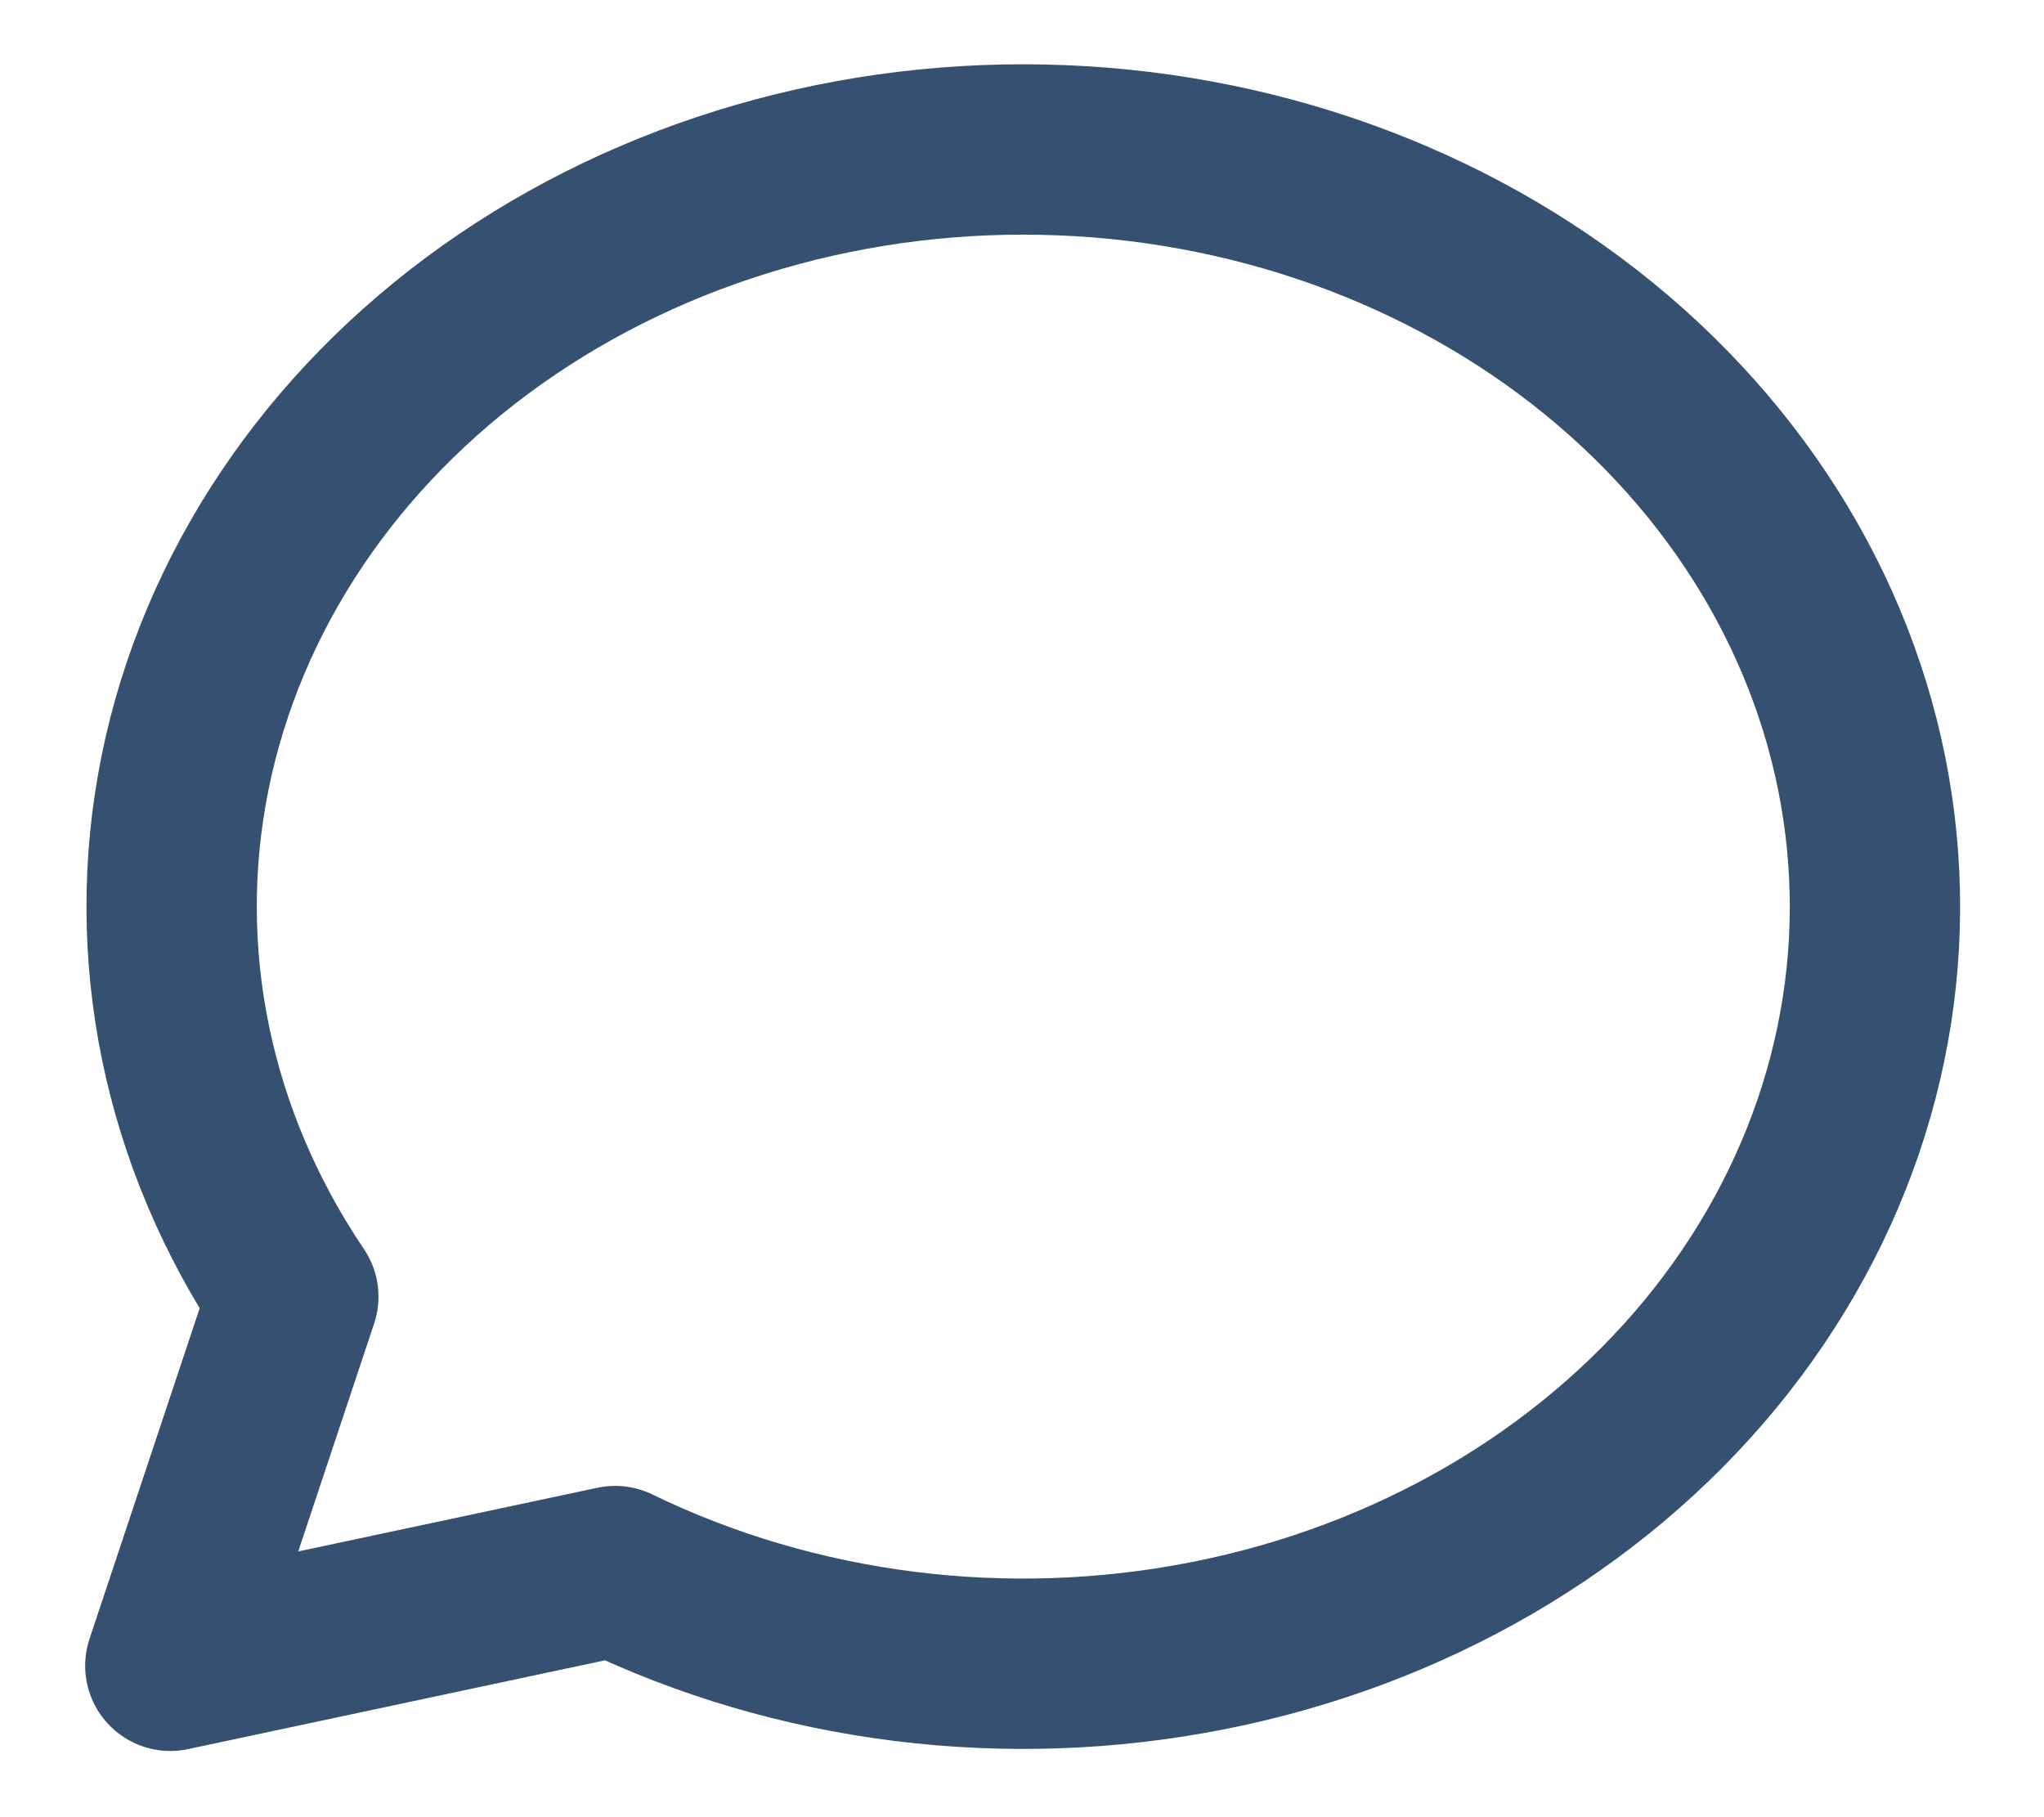 <svg width="18" height="16" viewBox="0 0 18 16" fill="none" xmlns="http://www.w3.org/2000/svg">
<path d="M1.5 14.667L2.583 11.417C1.647 10.032 1.308 8.392 1.63 6.802C1.952 5.212 2.913 3.78 4.333 2.772C5.754 1.764 7.538 1.249 9.353 1.323C11.169 1.396 12.893 2.053 14.204 3.172C15.516 4.291 16.326 5.795 16.483 7.404C16.641 9.014 16.136 10.619 15.062 11.923C13.987 13.226 12.417 14.138 10.643 14.489C8.869 14.841 7.012 14.608 5.417 13.833L1.5 14.667Z" stroke="#355070" stroke-width="1.5" stroke-linecap="round" stroke-linejoin="round"/>
</svg>

